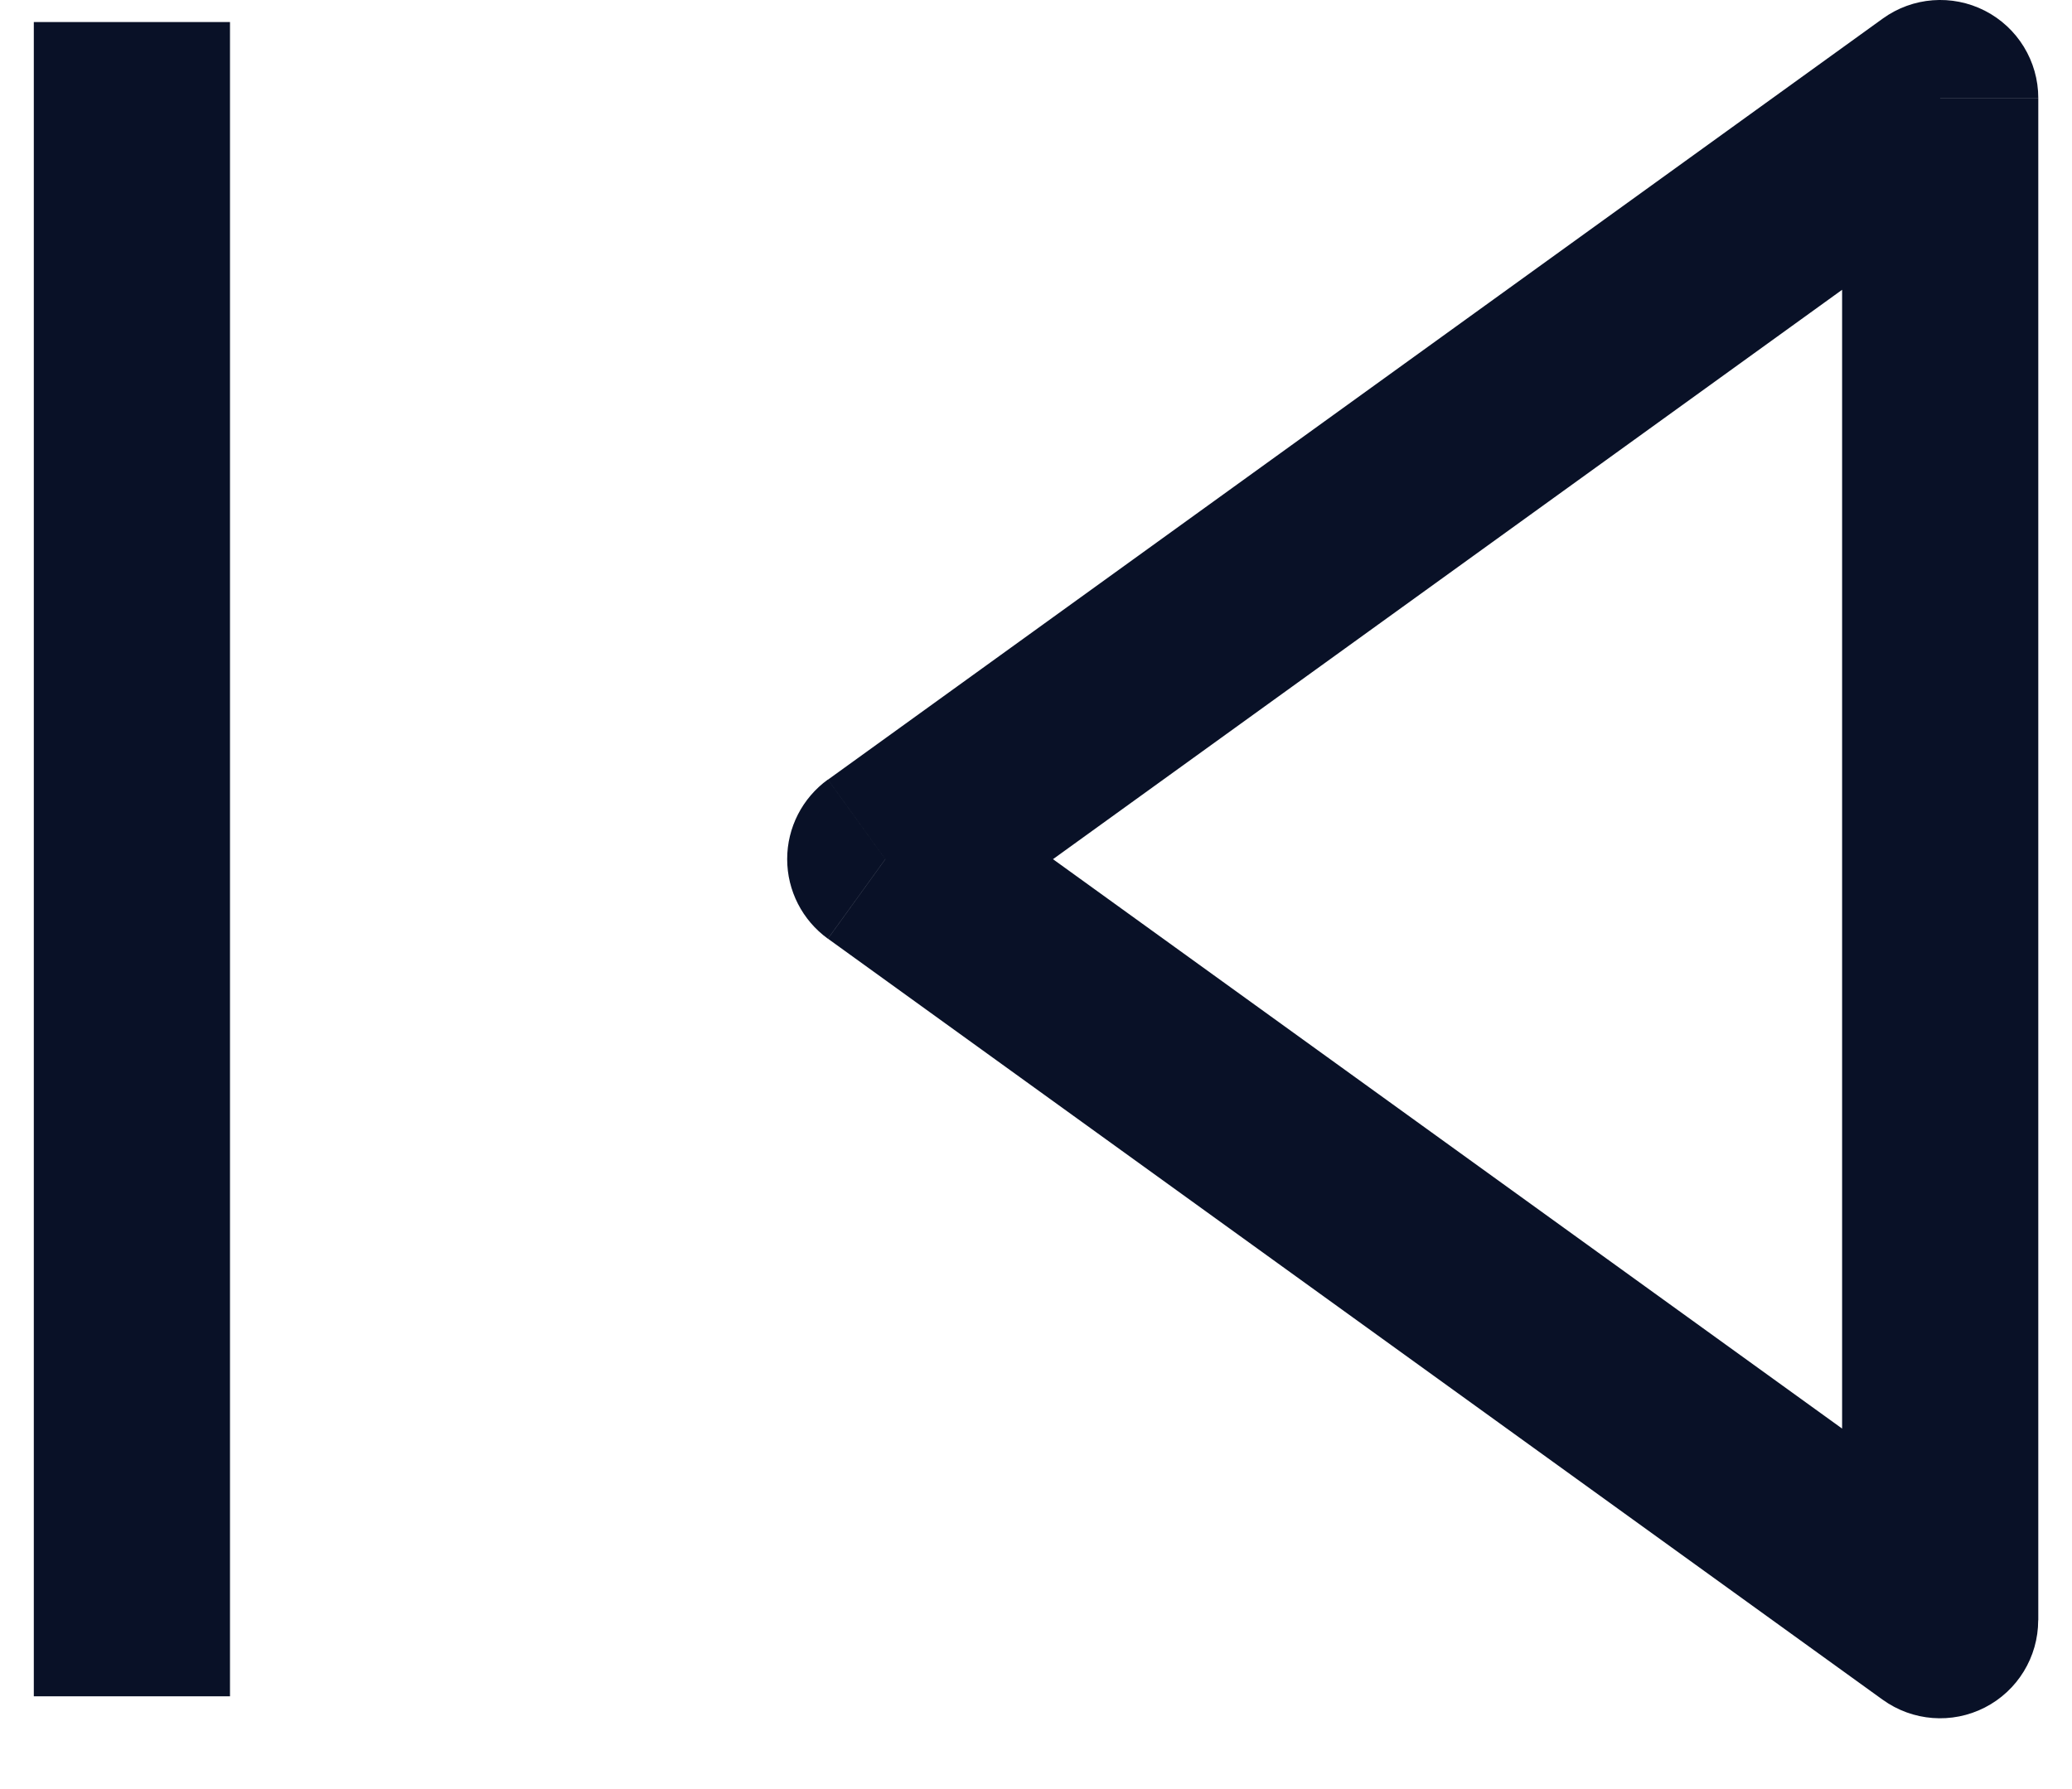 <svg fill="none" height="19" viewBox="0 0 22 19" width="22" xmlns="http://www.w3.org/2000/svg"><path d="m20.6 17.206-.61.845c.317.229.736.261 1.084.083.348-.178.567-.536.567-.927zm0-16.165h1.042c0-.391-.219-.749-.567-.927-.348-.178-.767-.146-1.084.083zm-11.2 8.083-.61-.845c-.271.196-.432.51-.432.845 0 .335.161.649.432.845zm12.242 8.083v-16.165h-2.083v16.165zm-1.651-17.01-11.2 8.083 1.219 1.689 11.2-8.083zm-11.2 9.772 11.2 8.083 1.219-1.689-11.2-8.083zm-6.349 8.046v-17.781h-2.083v17.781z" fill="#091127"/></svg>